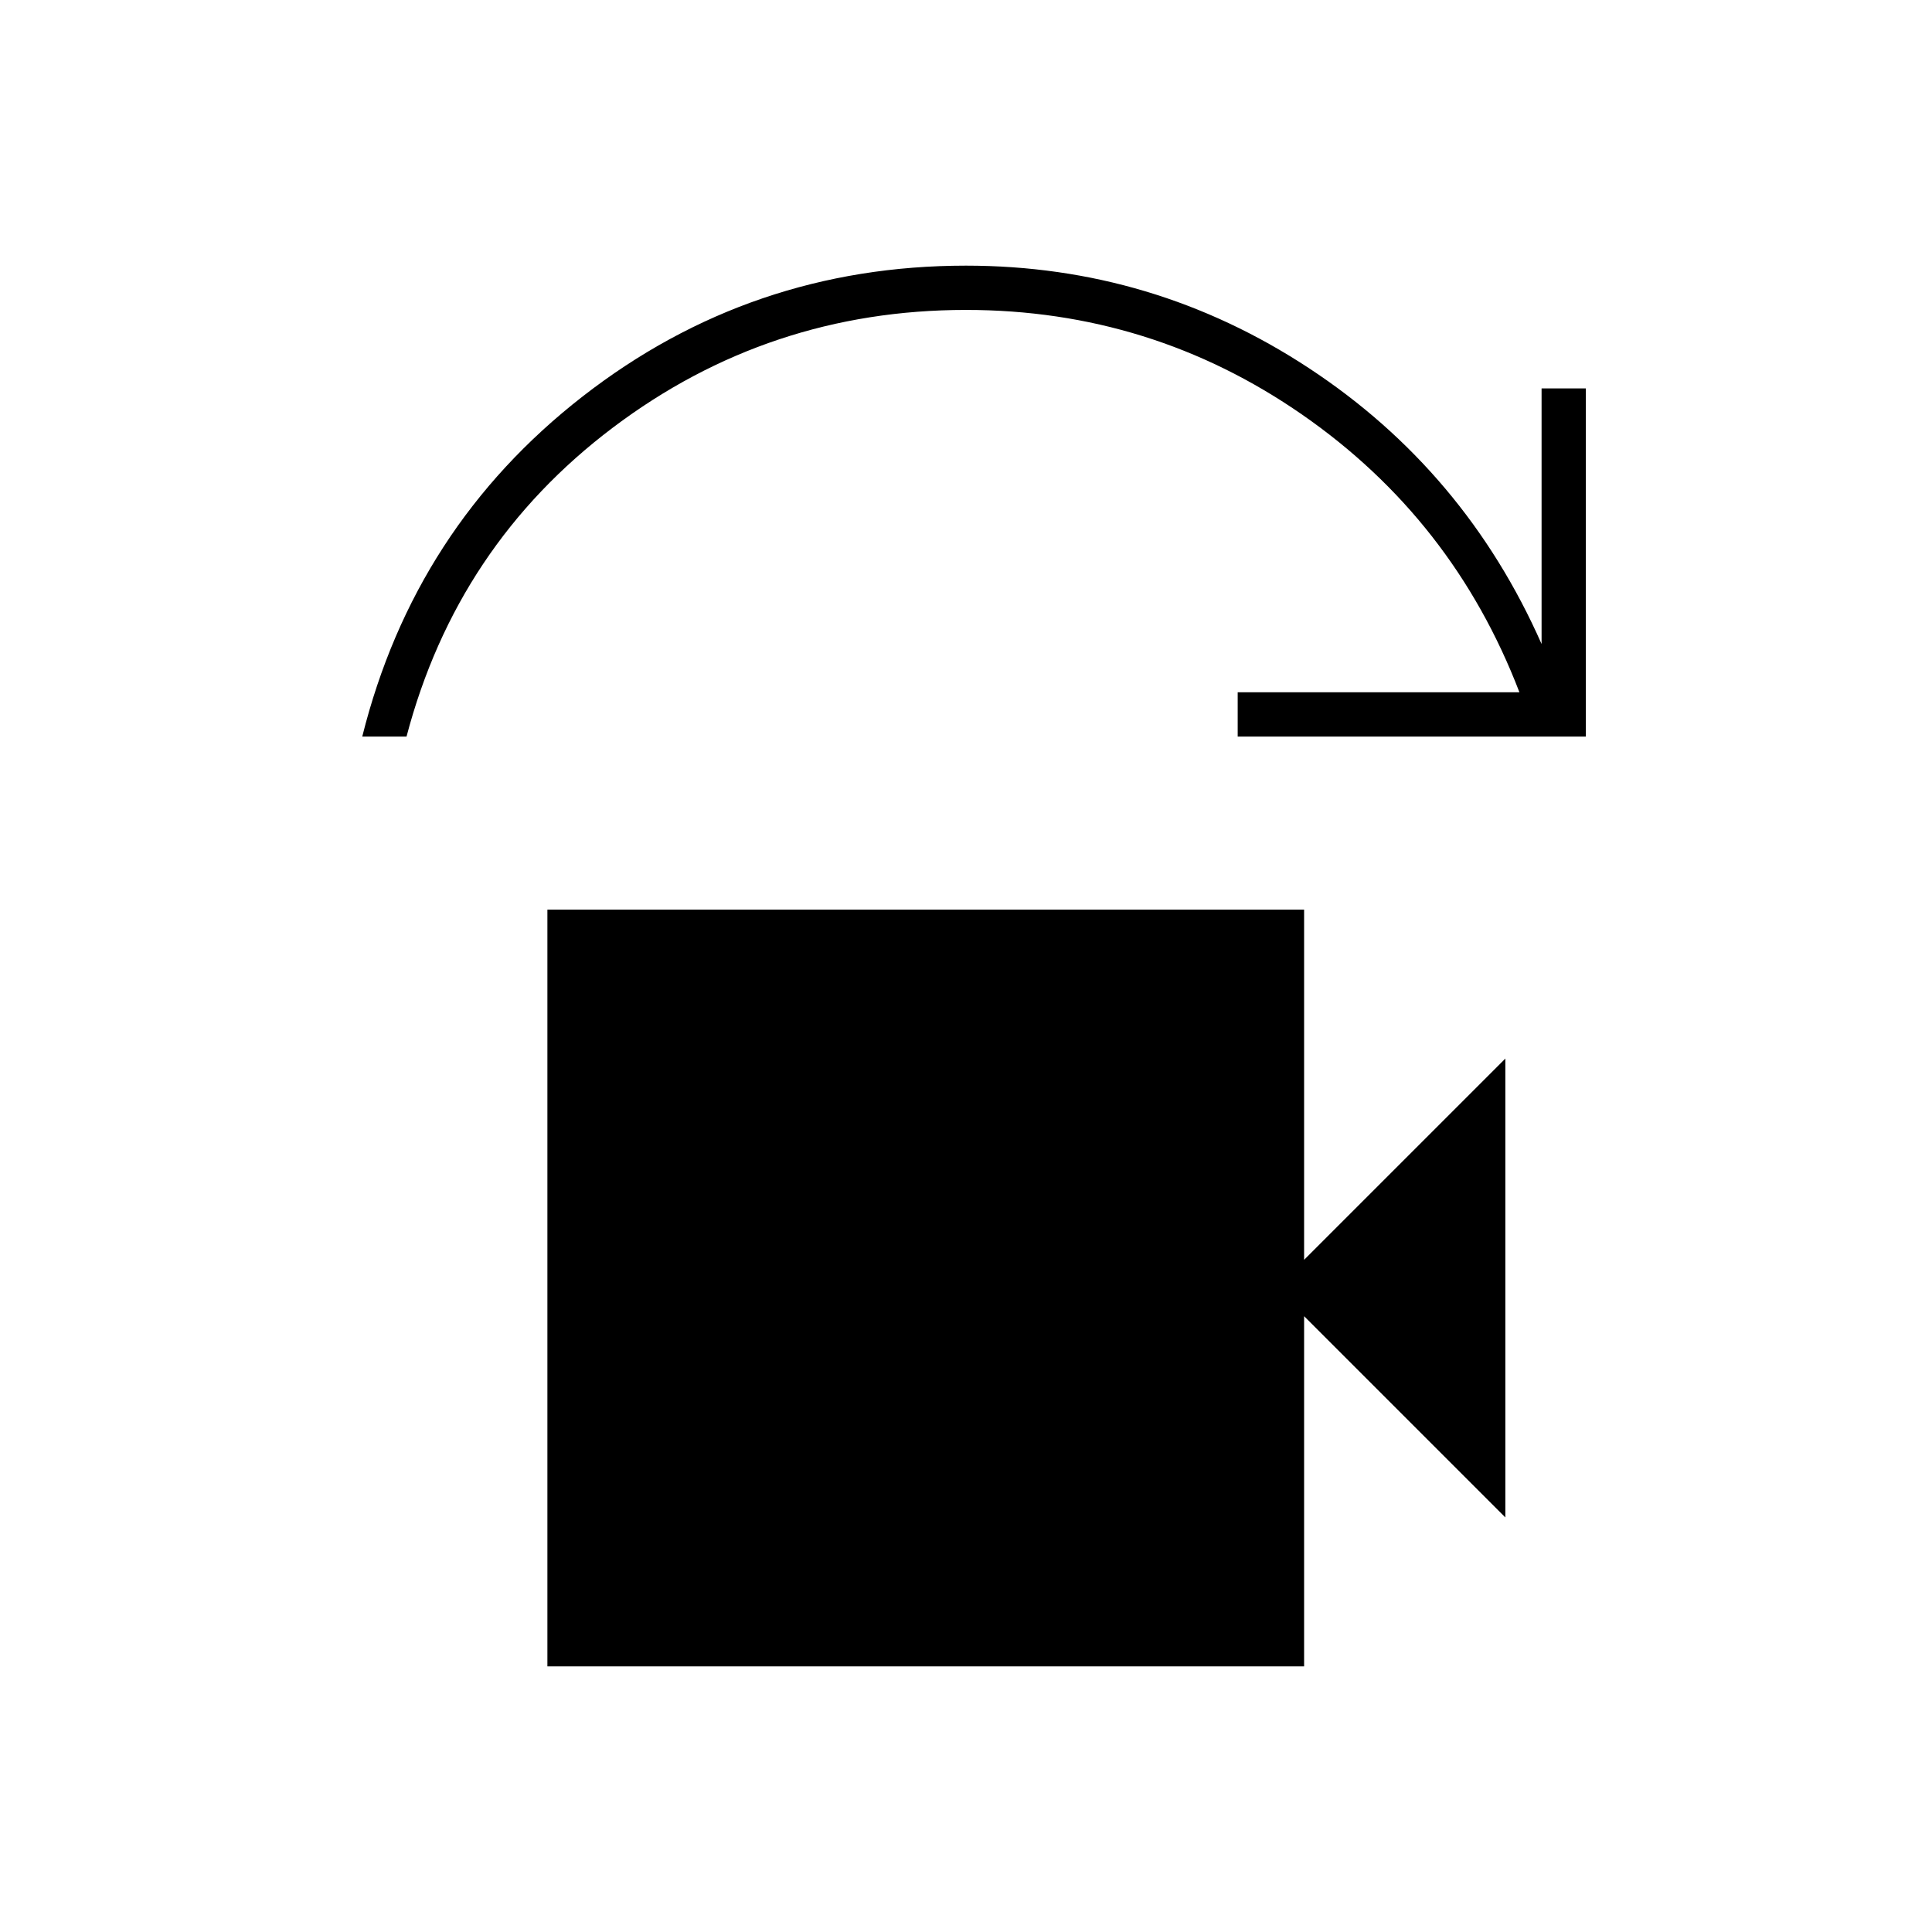 <svg xmlns="http://www.w3.org/2000/svg" height="48" viewBox="0 -960 960 960" width="48"><path d="M180-594q26-104 109.5-169T480-828q93 0 170.5 51T766-640v-127h22v173H615v-22h140q-33-86-108-138t-167-52q-98 0-175.5 58.5T202-594h-22Zm92 462v-376h376v174l100-100v228L648-306v174H272Z"/></svg>